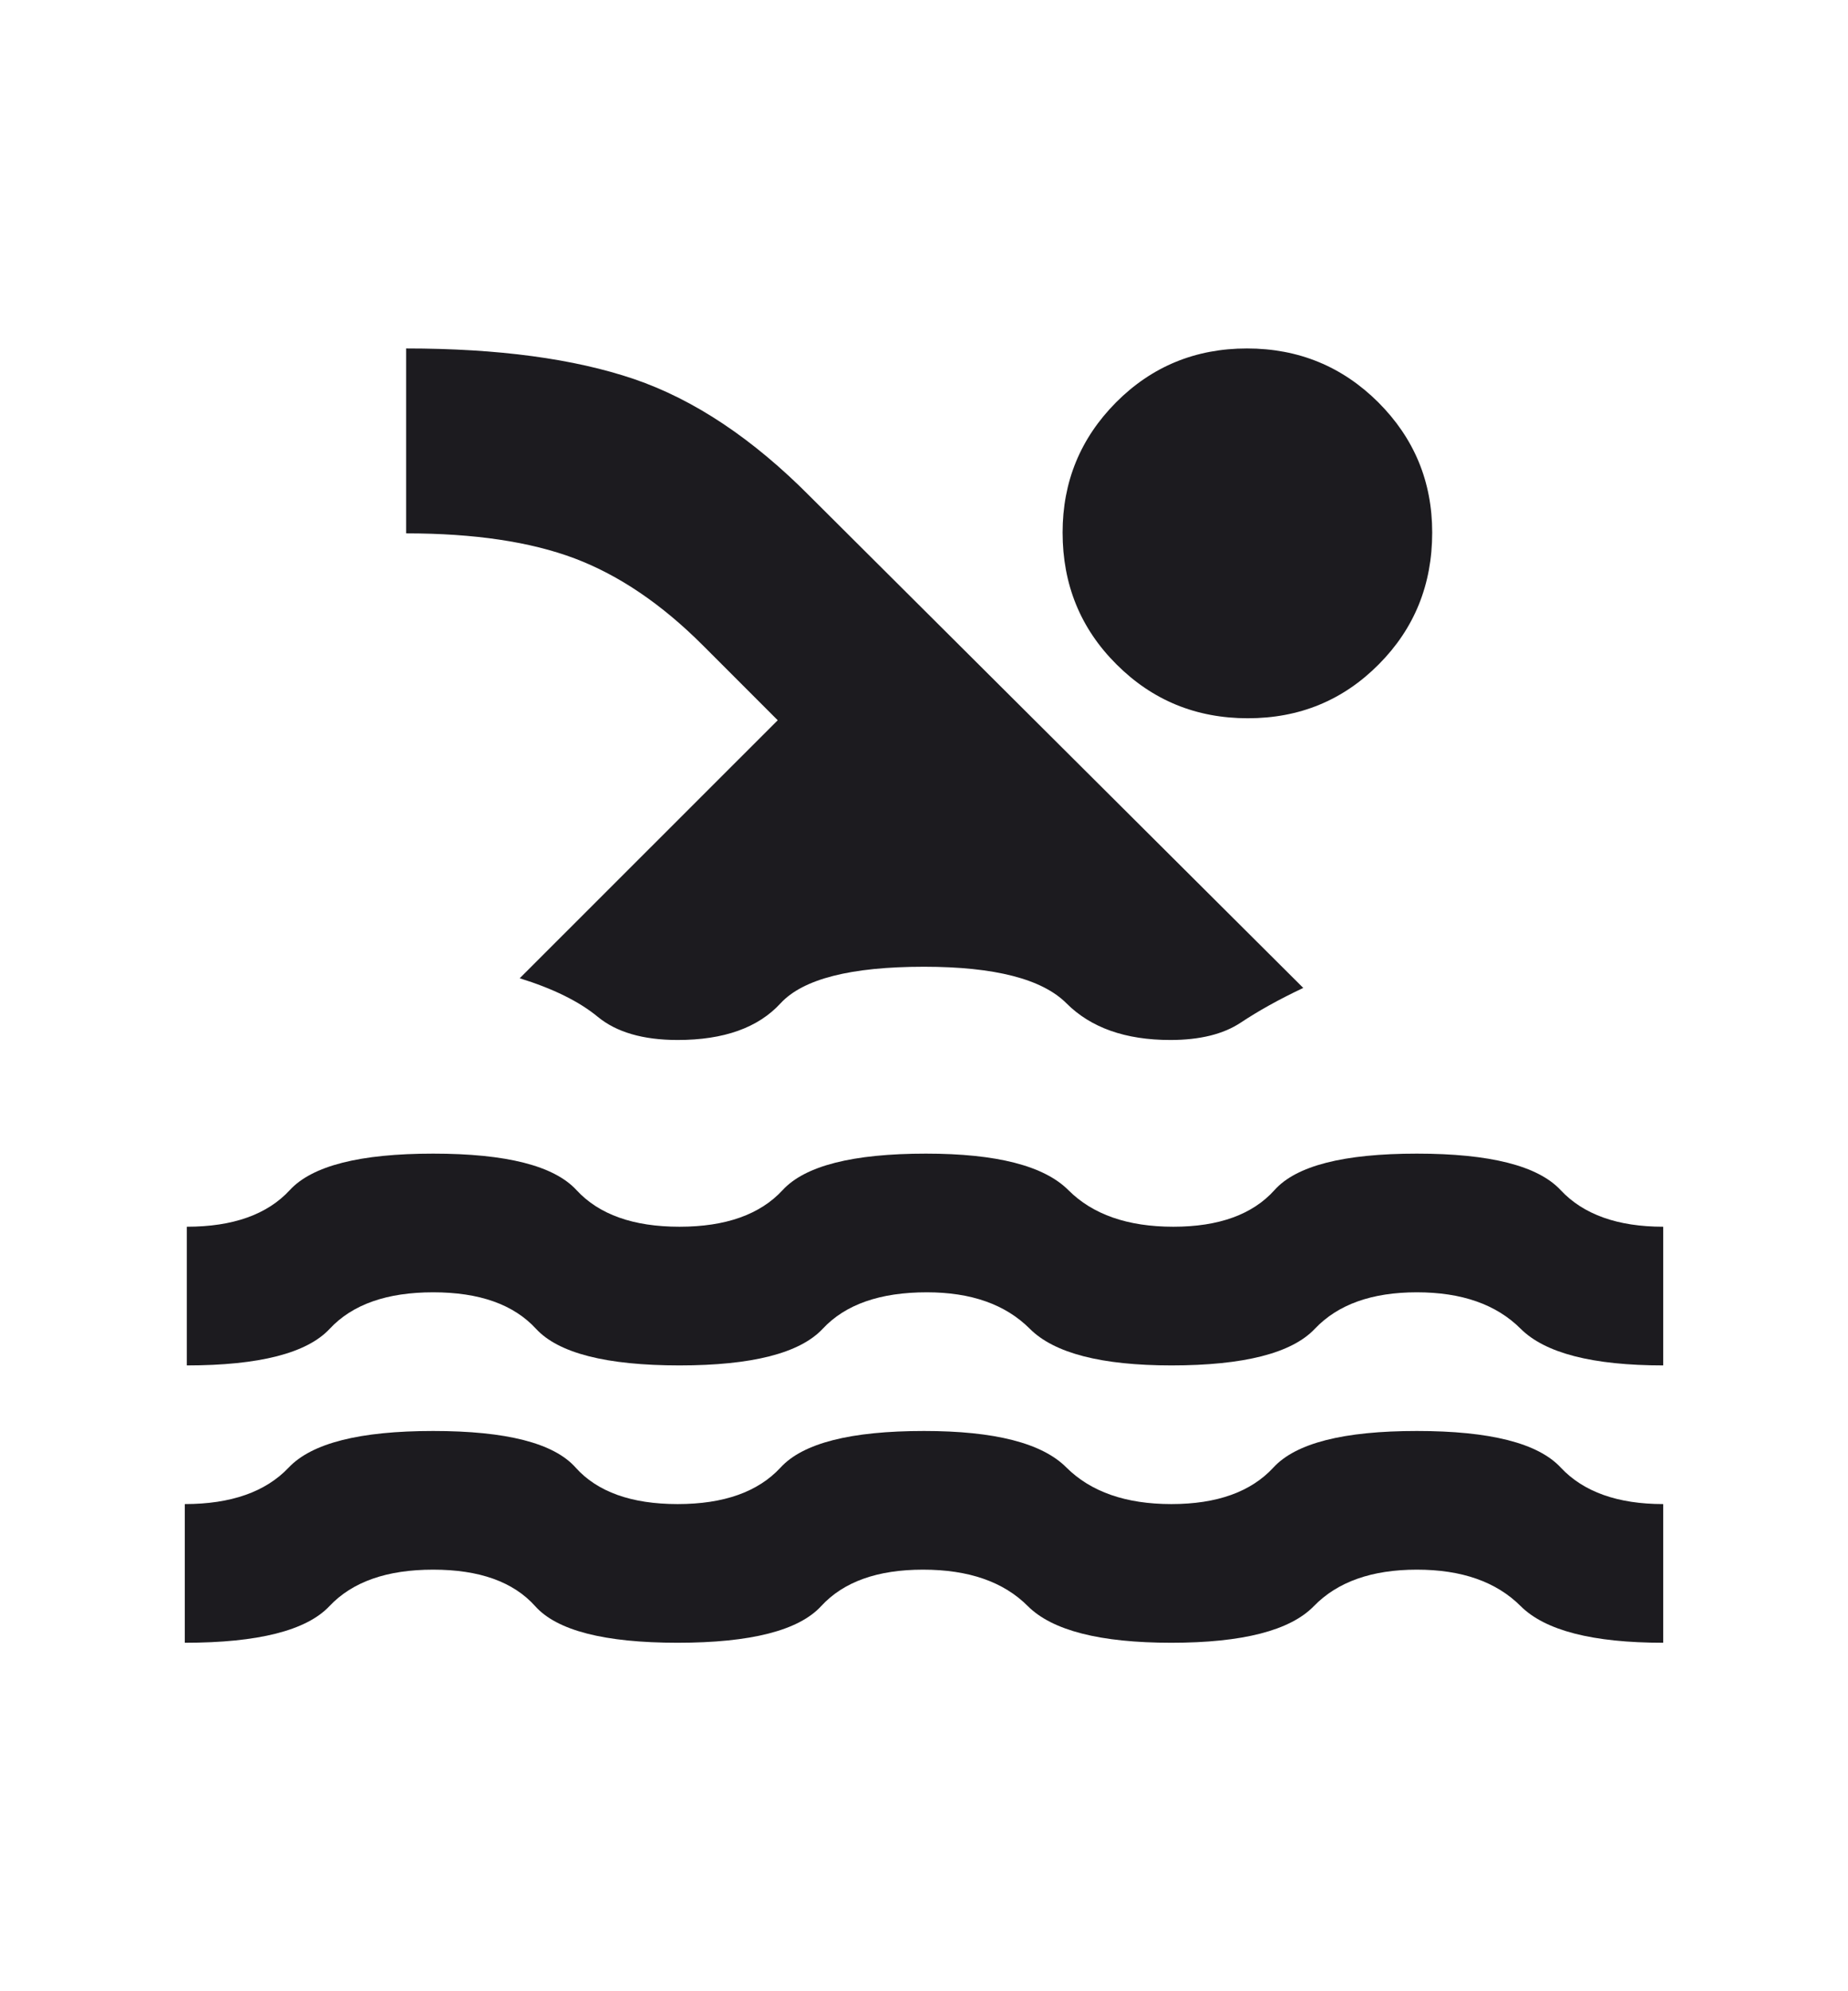 <svg width="13" height="14" viewBox="0 0 13 14" fill="none" xmlns="http://www.w3.org/2000/svg">
<mask id="mask0_4565_2784" style="mask-type:alpha" maskUnits="userSpaceOnUse" x="0" y="0" width="13" height="14">
<rect y="0.5" width="13" height="13" fill="#D9D9D9"/>
</mask>
<g mask="url(#mask0_4565_2784)">
<path d="M1.3 11.55V10.575C1.625 10.575 1.869 10.489 2.031 10.318C2.194 10.146 2.532 10.061 3.047 10.061C3.562 10.061 3.896 10.146 4.049 10.318C4.202 10.489 4.442 10.575 4.767 10.575C5.092 10.575 5.333 10.489 5.491 10.318C5.649 10.146 5.985 10.061 6.5 10.061C6.997 10.061 7.331 10.146 7.502 10.318C7.674 10.489 7.92 10.575 8.24 10.575C8.561 10.575 8.8 10.489 8.958 10.318C9.116 10.146 9.452 10.061 9.967 10.061C10.481 10.061 10.819 10.146 10.979 10.318C11.139 10.489 11.38 10.575 11.7 10.575V11.55C11.204 11.55 10.87 11.464 10.698 11.293C10.526 11.121 10.283 11.036 9.967 11.036C9.651 11.036 9.409 11.121 9.242 11.293C9.075 11.464 8.741 11.55 8.24 11.55C7.739 11.55 7.403 11.464 7.231 11.293C7.06 11.121 6.814 11.036 6.493 11.036C6.173 11.036 5.934 11.121 5.776 11.293C5.618 11.464 5.281 11.55 4.767 11.55C4.252 11.55 3.918 11.464 3.765 11.293C3.611 11.121 3.372 11.036 3.047 11.036C2.722 11.036 2.479 11.121 2.317 11.293C2.155 11.464 1.816 11.55 1.3 11.55ZM1.314 9.6V8.625C1.639 8.625 1.88 8.539 2.038 8.368C2.196 8.196 2.532 8.111 3.047 8.111C3.562 8.111 3.898 8.196 4.056 8.368C4.214 8.539 4.455 8.625 4.78 8.625C5.105 8.625 5.347 8.539 5.505 8.368C5.663 8.196 5.999 8.111 6.514 8.111C7.01 8.111 7.344 8.196 7.516 8.368C7.687 8.539 7.933 8.625 8.254 8.625C8.574 8.625 8.811 8.539 8.965 8.368C9.118 8.196 9.452 8.111 9.967 8.111C10.481 8.111 10.819 8.196 10.979 8.368C11.139 8.539 11.38 8.625 11.7 8.625V9.6C11.204 9.6 10.87 9.514 10.698 9.343C10.526 9.171 10.283 9.086 9.967 9.086C9.651 9.086 9.412 9.171 9.249 9.343C9.087 9.514 8.75 9.6 8.241 9.6C7.748 9.6 7.416 9.514 7.245 9.343C7.073 9.171 6.832 9.086 6.52 9.086C6.191 9.086 5.947 9.171 5.787 9.343C5.626 9.514 5.291 9.6 4.78 9.6C4.266 9.6 3.929 9.514 3.771 9.343C3.613 9.171 3.372 9.086 3.047 9.086C2.722 9.086 2.479 9.171 2.319 9.343C2.159 9.514 1.824 9.6 1.314 9.6ZM3.656 6.878L5.471 5.064L4.944 4.537C4.654 4.247 4.354 4.044 4.042 3.926C3.731 3.809 3.336 3.75 2.857 3.75V2.45C3.504 2.45 4.038 2.522 4.46 2.665C4.882 2.809 5.296 3.084 5.701 3.493L9.168 6.946C8.996 7.027 8.85 7.109 8.728 7.19C8.606 7.271 8.441 7.312 8.233 7.312C7.917 7.312 7.674 7.226 7.502 7.054C7.331 6.883 6.997 6.797 6.5 6.797C5.985 6.797 5.649 6.883 5.491 7.054C5.333 7.226 5.092 7.312 4.767 7.312C4.523 7.312 4.336 7.257 4.205 7.149C4.074 7.041 3.891 6.951 3.656 6.878ZM8.772 2.45C9.135 2.45 9.443 2.577 9.696 2.829C9.949 3.082 10.075 3.387 10.075 3.744C10.075 4.11 9.95 4.419 9.699 4.671C9.448 4.924 9.141 5.05 8.778 5.05C8.415 5.05 8.107 4.924 7.854 4.671C7.601 4.419 7.475 4.11 7.475 3.744C7.475 3.387 7.6 3.082 7.851 2.829C8.102 2.577 8.409 2.45 8.772 2.45Z" fill="#1C1B1F"/>
</g>
</svg>
